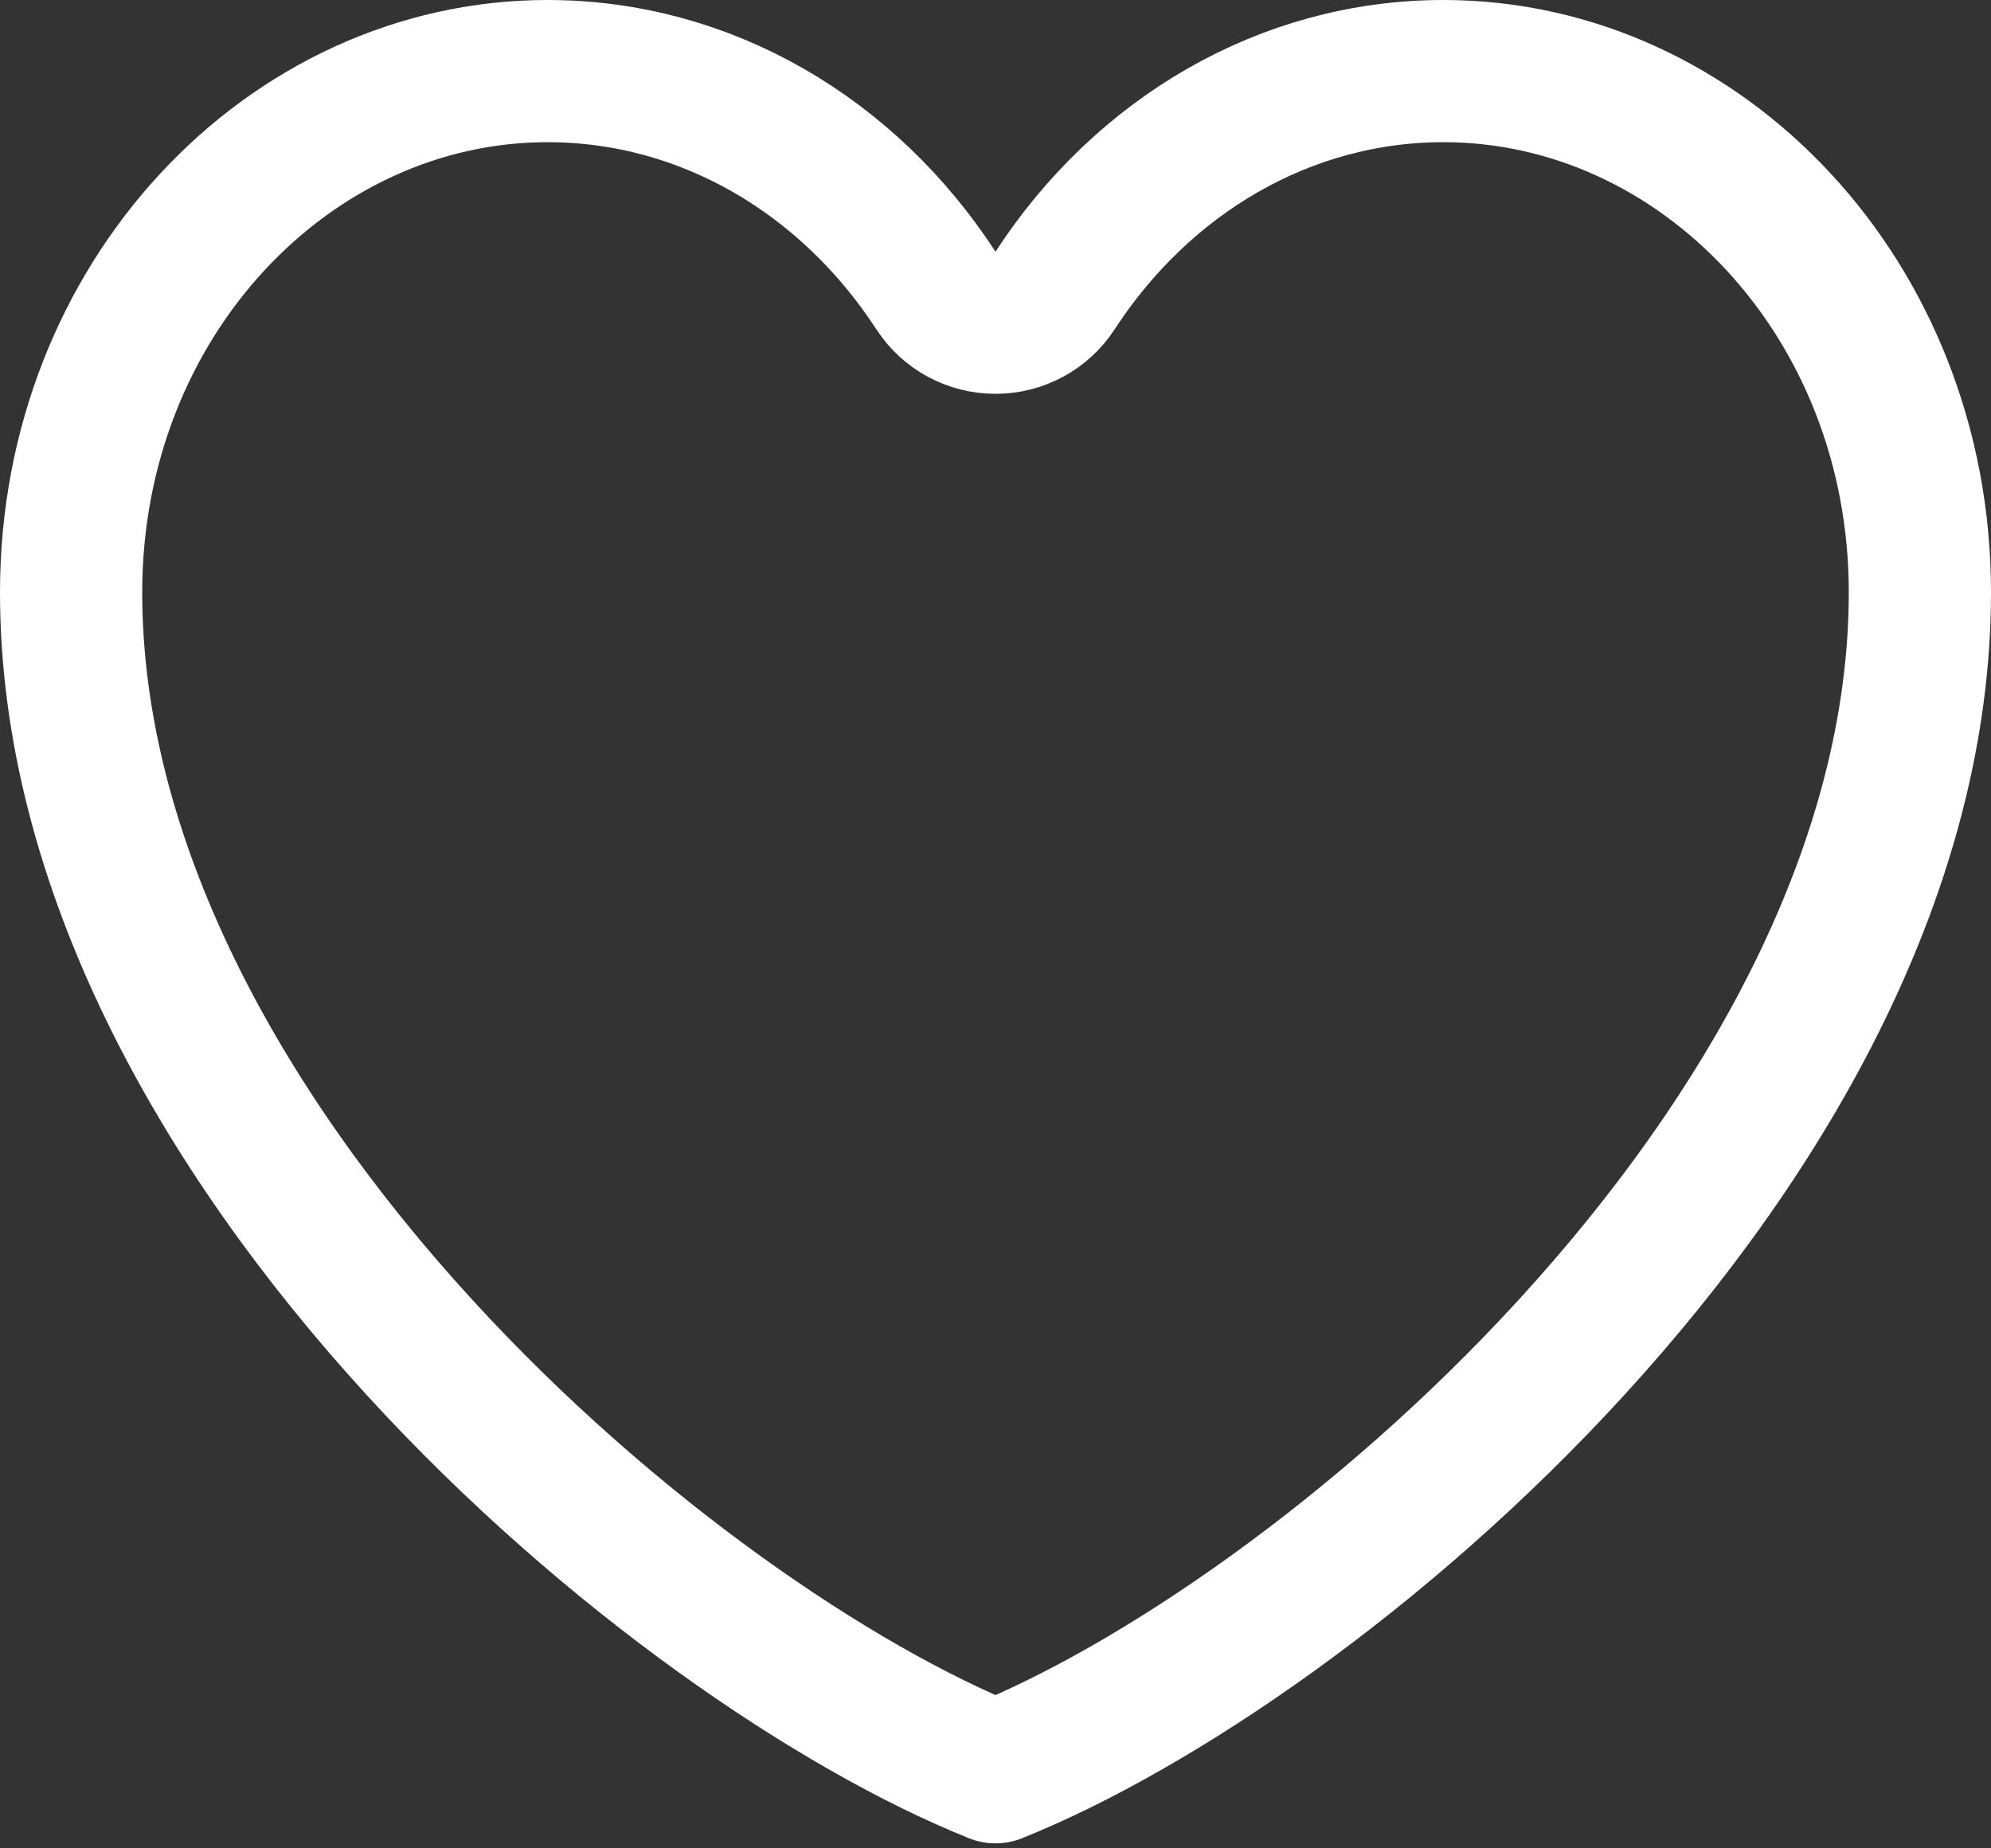 <svg width="14" height="13" viewBox="0 0 14 13" fill="none" xmlns="http://www.w3.org/2000/svg">
<rect x="0" y="0" width="14" height="13" fill="#333333" stroke="none"/>
<path d="M6.581 2.043C6.673 2.185 6.831 2.27 7 2.27C7.169 2.27 7.327 2.185 7.419 2.043C8.034 1.098 9.035 0.5 10.15 0.5C11.964 0.5 13.5 2.103 13.5 4.166C13.5 6.071 12.453 7.944 11.05 9.477C9.716 10.935 8.126 12.013 7 12.465C5.874 12.013 4.284 10.935 2.95 9.477C1.547 7.944 0.5 6.071 0.5 4.166C0.5 2.103 2.036 0.5 3.85 0.5C4.965 0.5 5.966 1.098 6.581 2.043Z" stroke="white" stroke-linecap="round" stroke-linejoin="round"/>
</svg>
